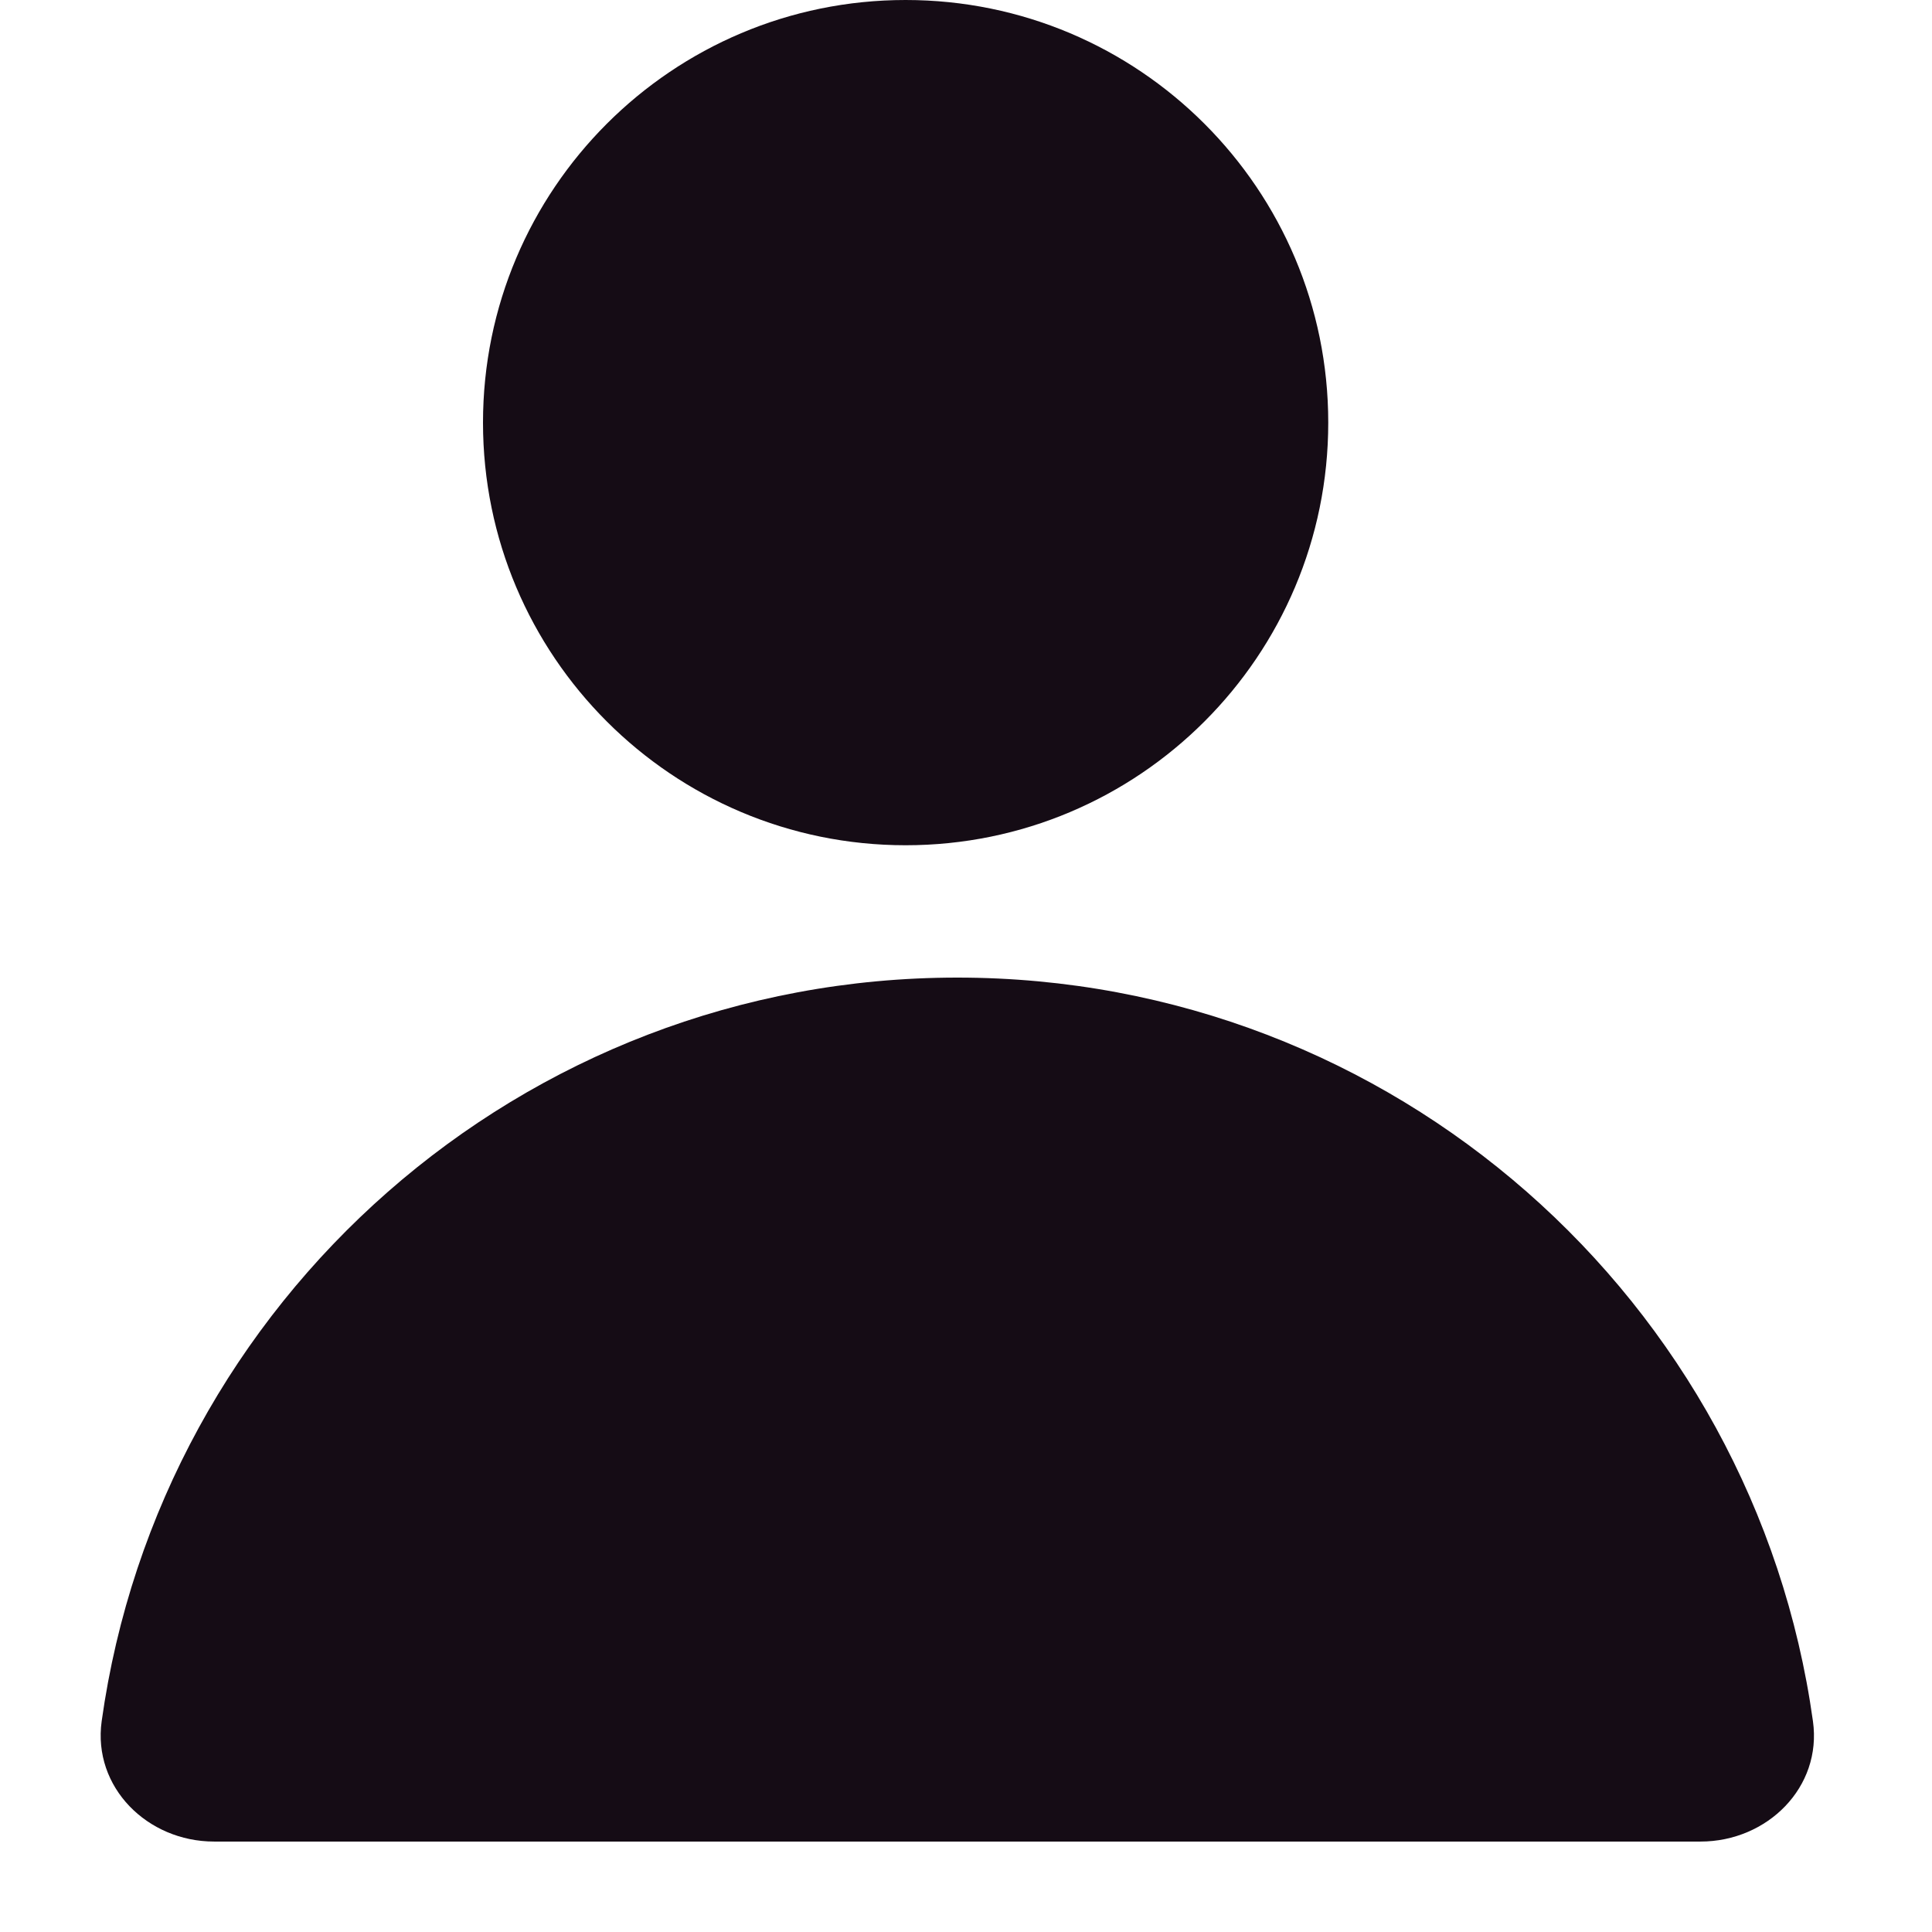 <svg width="16" height="16" viewBox="0 0 16 16" fill="none" xmlns="http://www.w3.org/2000/svg">
<path fill-rule="evenodd" clip-rule="evenodd" d="M7.5 7C9.433 7 11 5.433 11 3.5C11 1.567 9.433 0 7.5 0C5.567 0 4 1.567 4 3.5C4 5.433 5.567 7 7.5 7ZM0.842 14.254C1.328 10.774 4.315 8.096 7.928 8.096C11.541 8.096 14.529 10.774 15.014 14.254C15.091 14.801 14.636 15.251 14.083 15.251H1.773C1.221 15.251 0.766 14.801 0.842 14.254Z" fill="#150C15"/>
</svg>
